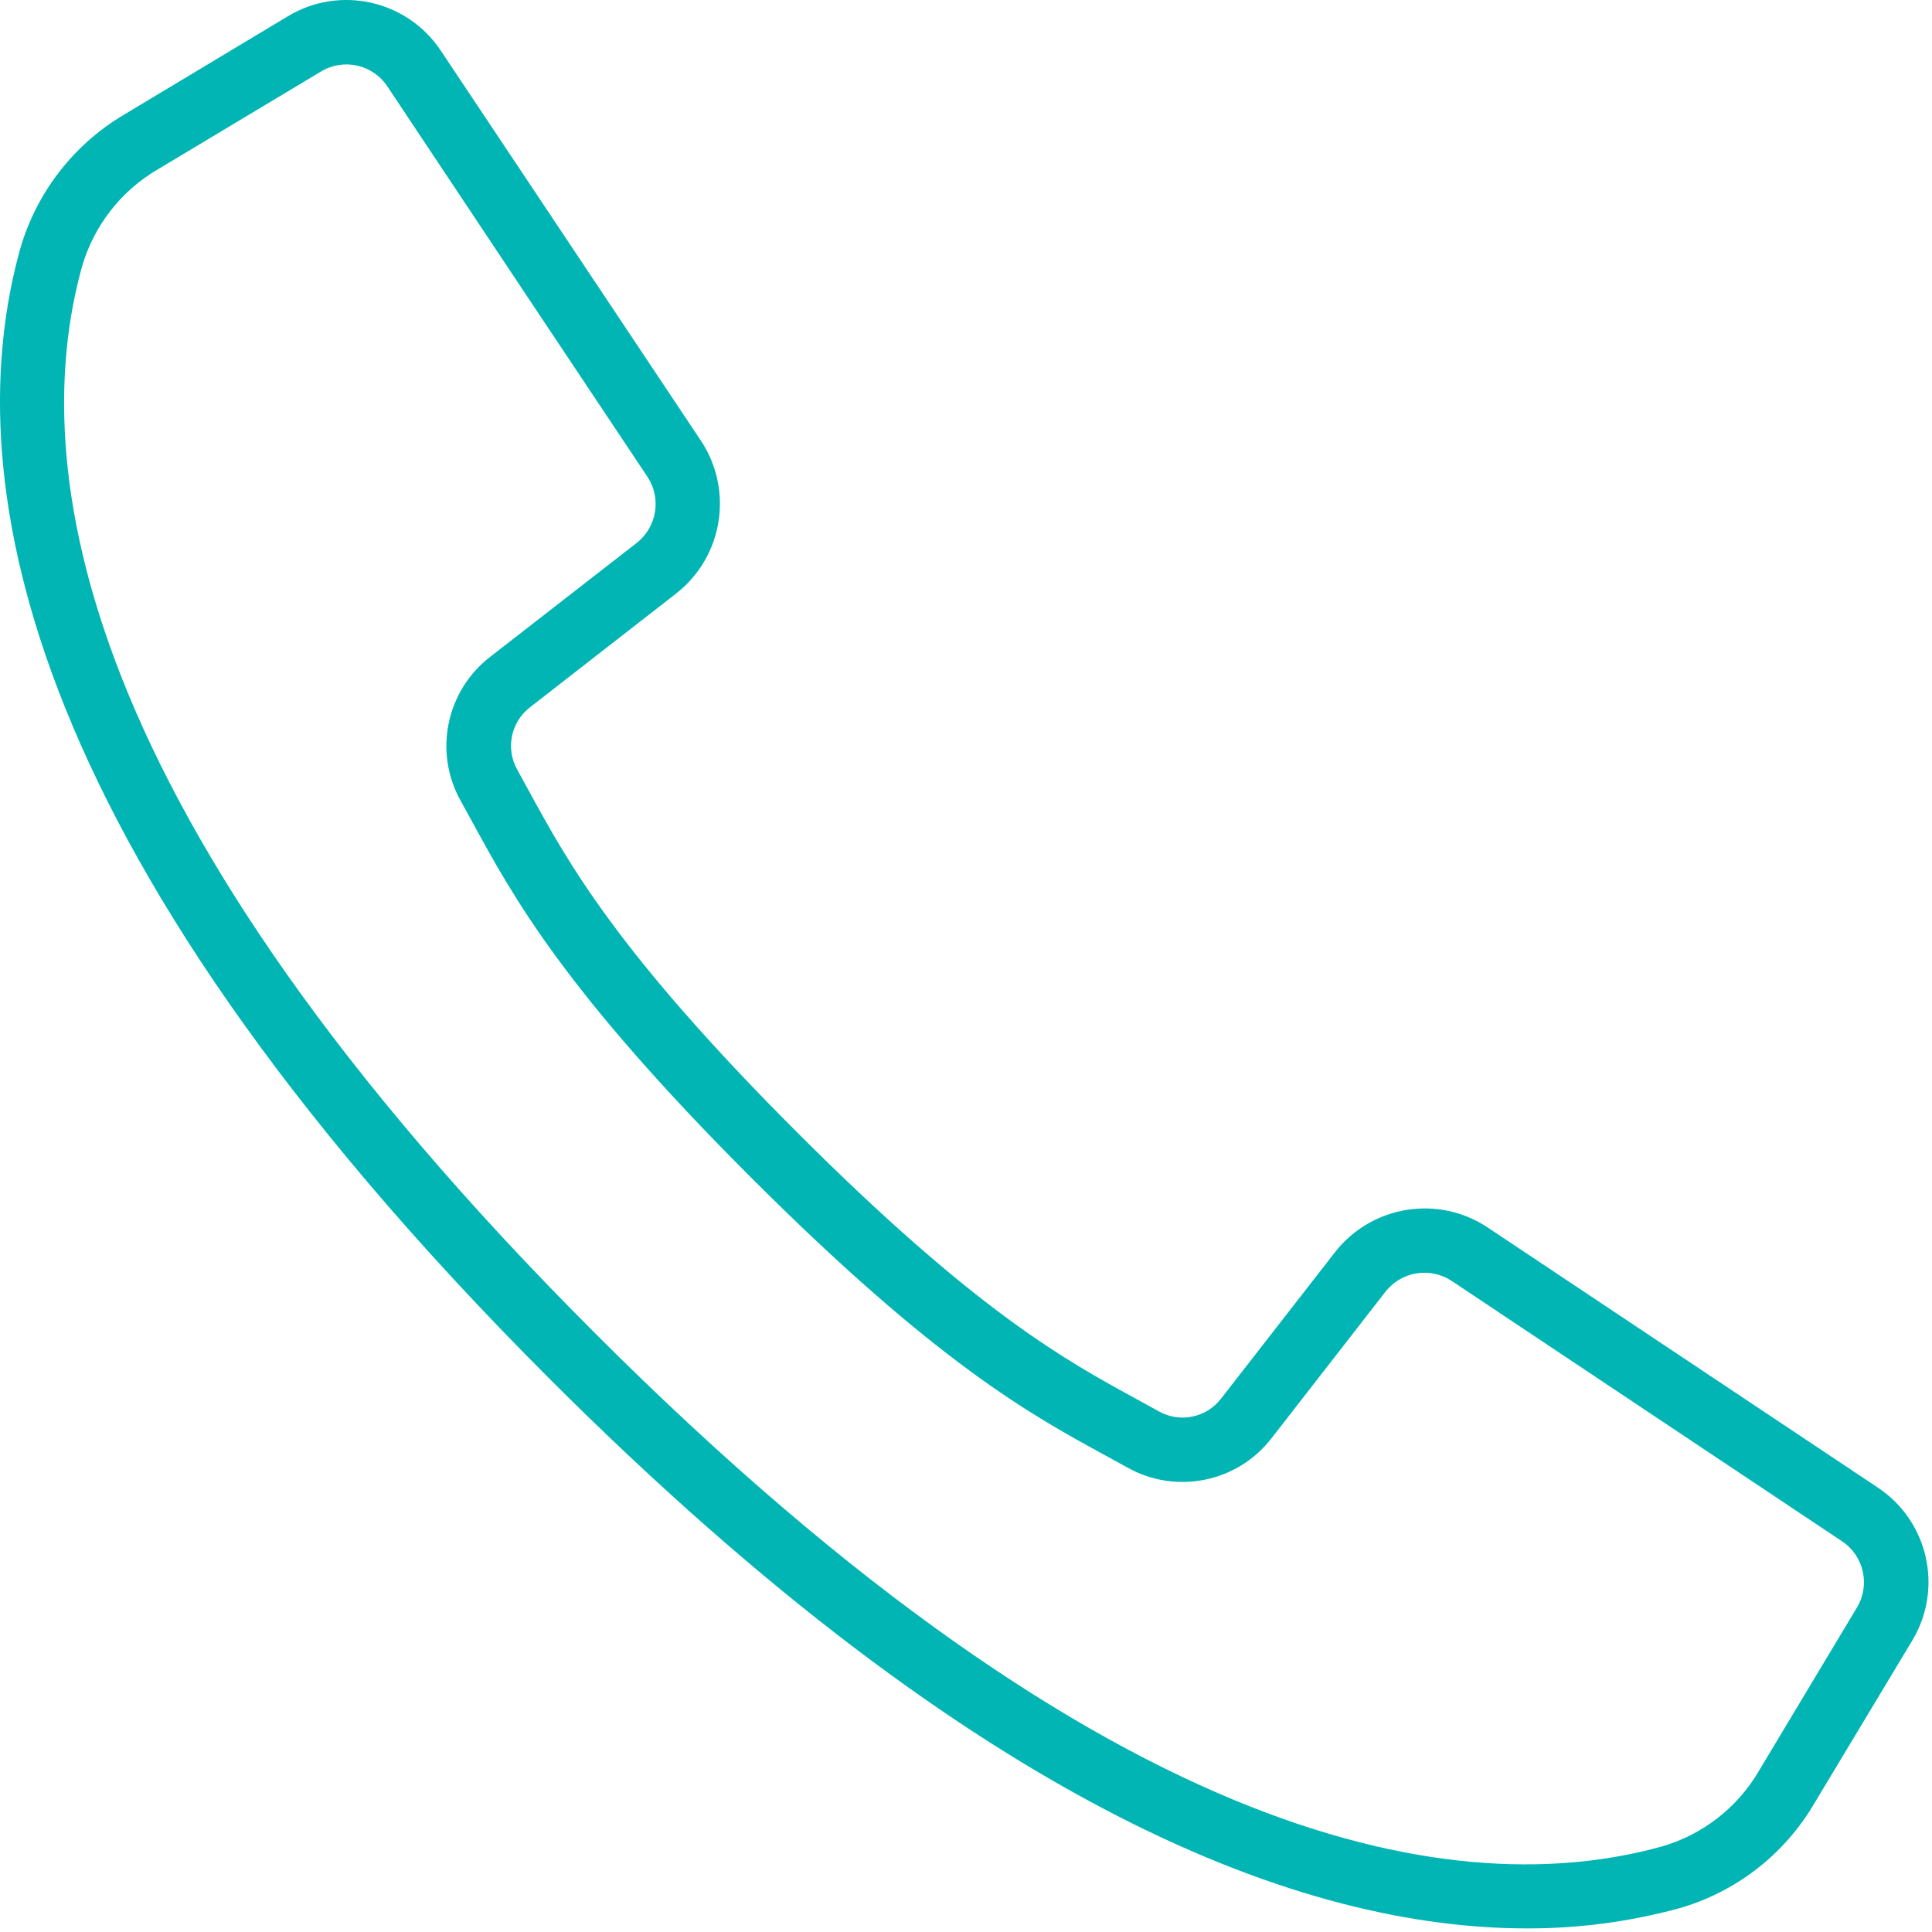 <?xml version="1.0" encoding="UTF-8"?>
<svg width="23px" height="23px" viewBox="0 0 23 23" version="1.1" xmlns="http://www.w3.org/2000/svg" xmlns:xlink="http://www.w3.org/1999/xlink">
    <!-- Generator: Sketch 44.1 (41455) - http://www.bohemiancoding.com/sketch -->
    <title>call</title>
    <desc>Created with Sketch.</desc>
    <defs></defs>
    <g id="Page-1" stroke="none" stroke-width="1" fill="none" fill-rule="evenodd">
        <g id="Home" transform="translate(-1177, -65)" fill-rule="nonzero" fill="#00B5B3">
            <g id="Group" transform="translate(992, 33)">
                <g id="call" transform="translate(185, 32)">
                    <path d="M22.356,17.71 L17.709,14.612 C17.12,14.221 16.329,14.35 15.893,14.907 L14.539,16.647 C14.366,16.876 14.049,16.943 13.798,16.803 L13.54,16.661 C12.687,16.196 11.625,15.617 9.485,13.476 C7.345,11.335 6.765,10.273 6.299,9.421 L6.158,9.163 C6.016,8.912 6.082,8.594 6.311,8.419 L8.05,7.065 C8.607,6.629 8.735,5.839 8.346,5.249 L5.247,0.602 C4.847,0.002 4.046,-0.179 3.428,0.193 L1.485,1.36 C0.874,1.719 0.426,2.301 0.235,2.982 C-0.465,5.532 0.062,9.932 6.543,16.415 C11.7,21.57 15.538,22.957 18.176,22.957 C18.784,22.959 19.388,22.88 19.975,22.722 C20.657,22.531 21.238,22.083 21.597,21.472 L22.765,19.53 C23.137,18.912 22.957,18.11 22.356,17.71 Z M22.106,19.138 L20.94,21.081 C20.683,21.522 20.264,21.846 19.773,21.985 C17.42,22.631 13.308,22.096 7.085,15.873 C0.862,9.651 0.327,5.539 0.973,3.185 C1.113,2.693 1.437,2.274 1.879,2.016 L3.822,0.851 C4.09,0.689 4.438,0.768 4.611,1.028 L6.294,3.556 L7.707,5.675 C7.877,5.931 7.821,6.273 7.58,6.463 L5.84,7.816 C5.311,8.221 5.159,8.953 5.485,9.535 L5.623,9.786 C6.112,10.682 6.72,11.798 8.94,14.017 C11.159,16.236 12.274,16.844 13.171,17.333 L13.422,17.471 C14.003,17.797 14.736,17.646 15.141,17.117 L16.494,15.377 C16.683,15.136 17.026,15.08 17.282,15.249 L21.928,18.348 C22.189,18.521 22.268,18.869 22.106,19.138 Z" id="Shape"></path>
                </g>
            </g>
        </g>
    </g>
</svg>